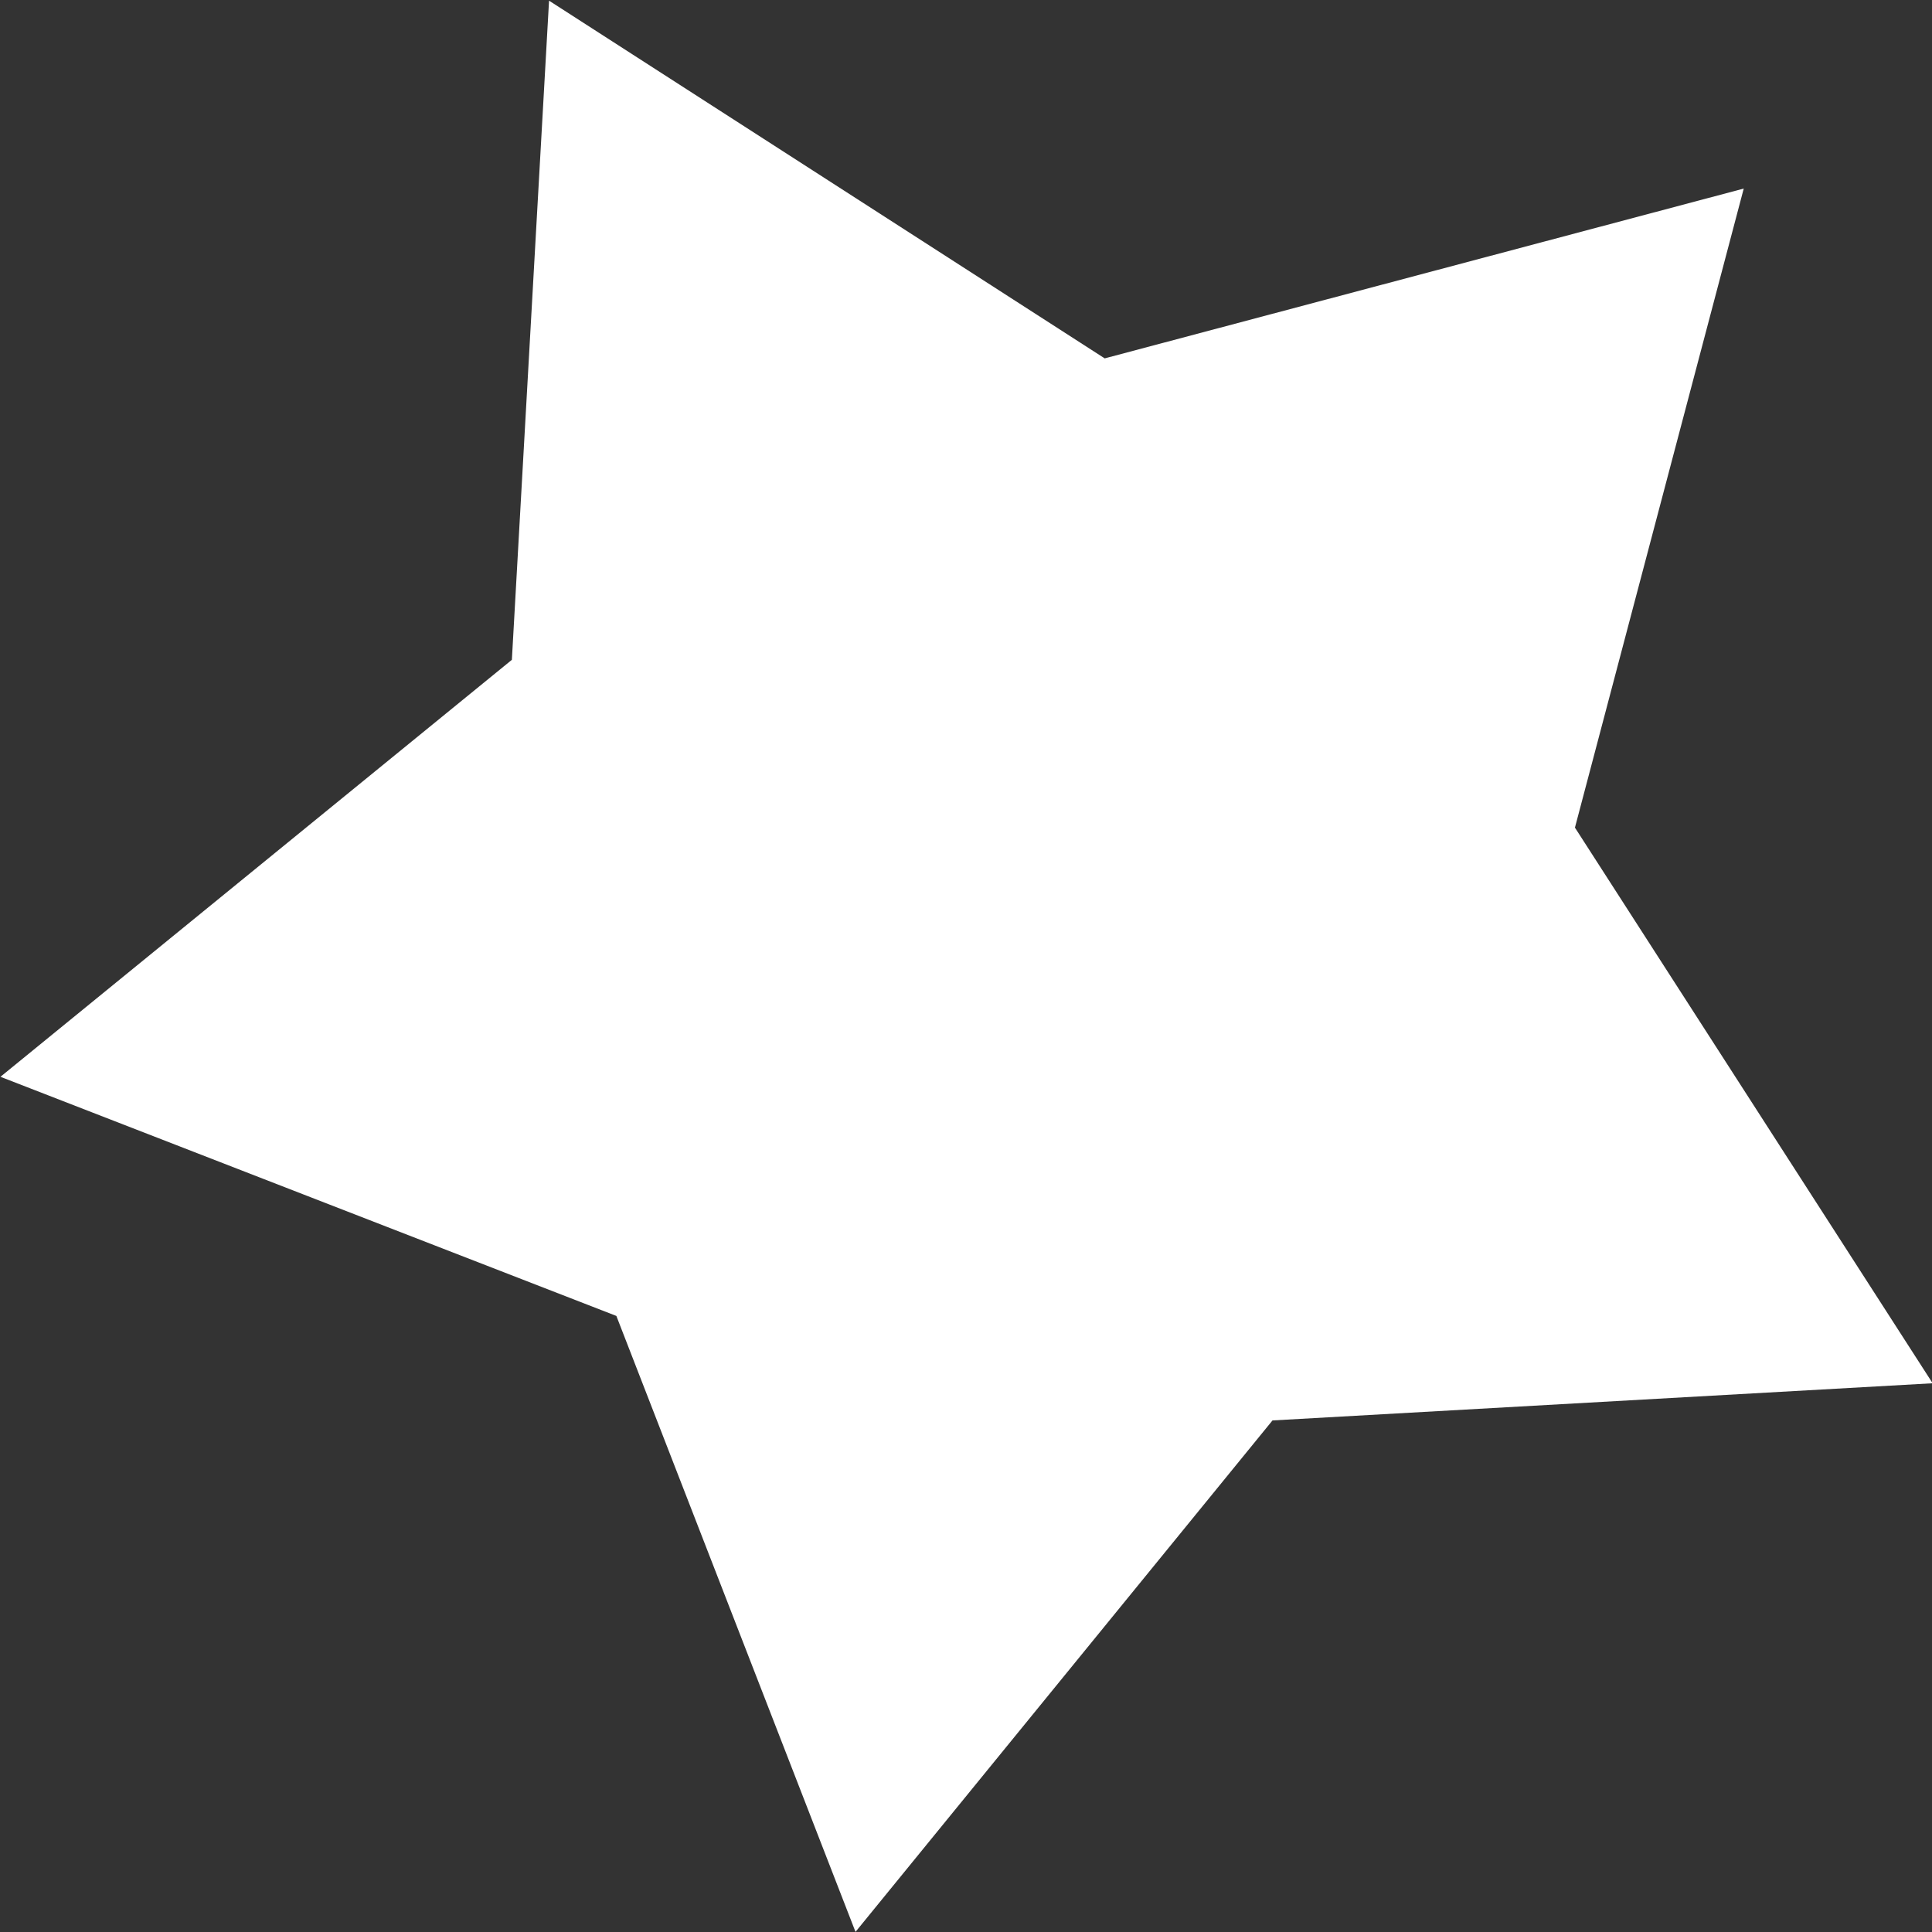 <?xml version="1.0" encoding="UTF-8" standalone="no"?>
<!-- Created with Inkscape (http://www.inkscape.org/) -->

<svg
   width="8"
   height="8"
   viewBox="0 0 2.117 2.117"
   version="1.1"
   id="svg842"
   inkscape:version="1.2.1 (9c6d41e410, 2022-07-14)"
   sodipodi:docname="star.svg"
   xmlns:inkscape="http://www.inkscape.org/namespaces/inkscape"
   xmlns:sodipodi="http://sodipodi.sourceforge.net/DTD/sodipodi-0.dtd"
   xmlns="http://www.w3.org/2000/svg"
   xmlns:svg="http://www.w3.org/2000/svg">
  <rect x="0" y="0" width="2.117" height="2.117" fill="#333333" stroke="none"/>
  <sodipodi:namedview
     id="namedview844"
     pagecolor="#ffffff"
     bordercolor="#666666"
     borderopacity="1.0"
     inkscape:showpageshadow="2"
     inkscape:pageopacity="0"
     inkscape:pagecheckerboard="0"
     inkscape:deskcolor="#d1d1d1"
     inkscape:document-units="mm"
     showgrid="false"
     inkscape:zoom="35.235663"
     inkscape:cx="7.1802254"
     inkscape:cy="7.9464945"
     inkscape:window-width="1261"
     inkscape:window-height="1012"
     inkscape:window-x="3207"
     inkscape:window-y="56"
     inkscape:window-maximized="1"
     inkscape:current-layer="layer1" />
  <defs
     id="defs839" />
  <g
     inkscape:label="Layer 1"
     inkscape:groupmode="layer"
     id="layer1">
    <path
       sodipodi:type="star"
       style="fill:#ffffff;stroke-width:0.265"
       id="path910"
       inkscape:flatsided="false"
       sodipodi:sides="5"
       sodipodi:cx="0.78770977"
       sodipodi:cy="0.94818801"
       sodipodi:r1="1.0235947"
       sodipodi:r2="0.56297708"
       sodipodi:arg1="-0.78539816"
       sodipodi:arg2="-0.15707963"
       inkscape:rounded="0"
       inkscape:randomized="0"
       d="M 1.512,0.224 1.344,0.86 1.7,1.413 1.043,1.45 0.628,1.959 0.39,1.346 -0.223,1.108 0.286,0.693 l 0.037,-0.656 0.553,0.356 z"
       inkscape:transform-center-x="0.054464169"
       inkscape:transform-center-y="0.054464175"
       transform="matrix(1.101,0,0,1.101,0.246,-0.04)" />
  </g>
</svg>

